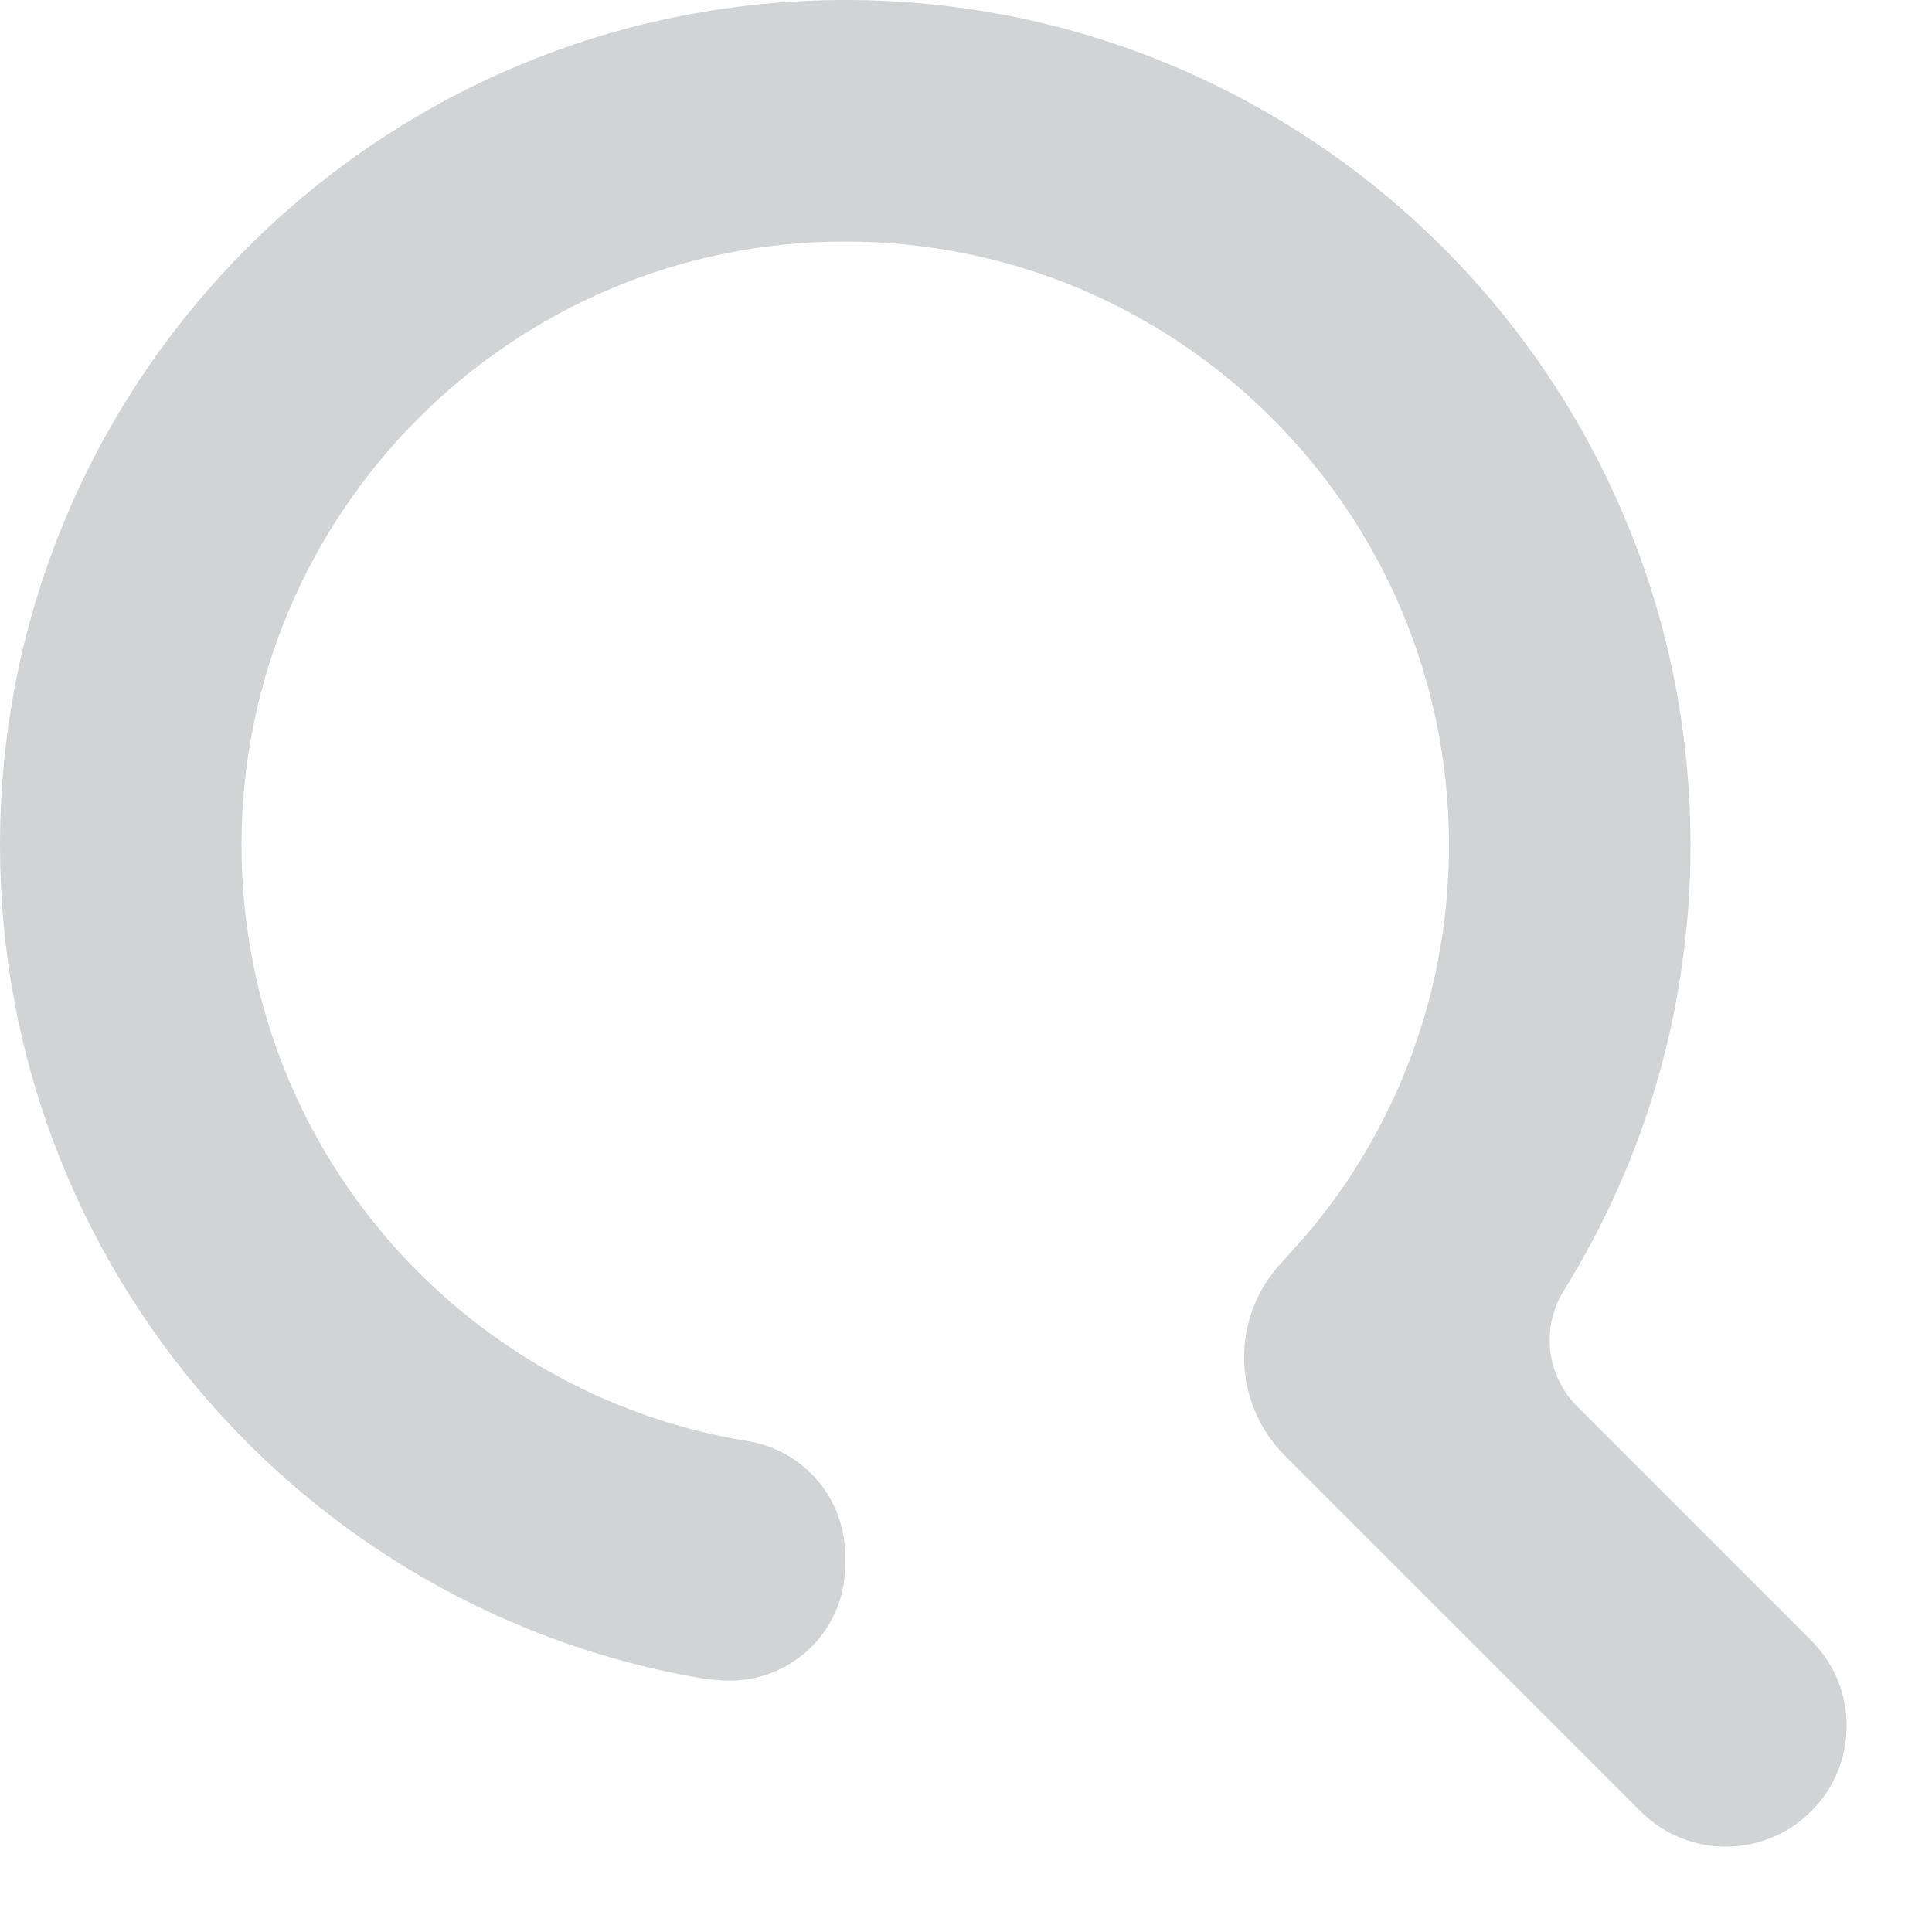 <svg xmlns="http://www.w3.org/2000/svg" width="16" height="16" viewBox="0 0 16 16">
  <path fill="#6D7577" d="M7,0 C10.866,0 14,3.134 14,7 C14,8.353 13.616,9.617 12.951,10.688 C12.951,10.688 12.951,10.688 12.951,10.688 C12.76,10.994 12.806,11.392 13.062,11.648 L15,13.586 C15.391,13.976 15.391,14.609 15,15 C15,15 15,15 15,15 C14.609,15.391 13.976,15.391 13.586,15 C13.586,15 13.586,15 13.586,15 L10.64,12.054 C10.199,11.613 10.19,10.9 10.621,10.448 C10.621,10.448 10.621,10.448 10.621,10.448 L10.839,10.204 L10.809,10.239 C10.935,10.091 11.053,9.936 11.161,9.774 C11.691,8.98 12,8.026 12,7 C12,4.239 9.761,2 7,2 C4.239,2 2,4.239 2,7 C2,9.487 3.815,11.549 6.193,11.935 C6.193,11.935 6.193,11.935 6.193,11.935 C6.658,12.011 6.999,12.412 6.999,12.882 L6.999,12.965 C6.999,13.491 6.572,13.918 6.046,13.918 C6.029,13.918 6.012,13.917 5.995,13.917 C5.913,13.912 5.854,13.907 5.816,13.9 C2.514,13.338 0,10.462 0,7 C0,3.134 3.134,0 7,0 Z" opacity=".32"/>
</svg>

